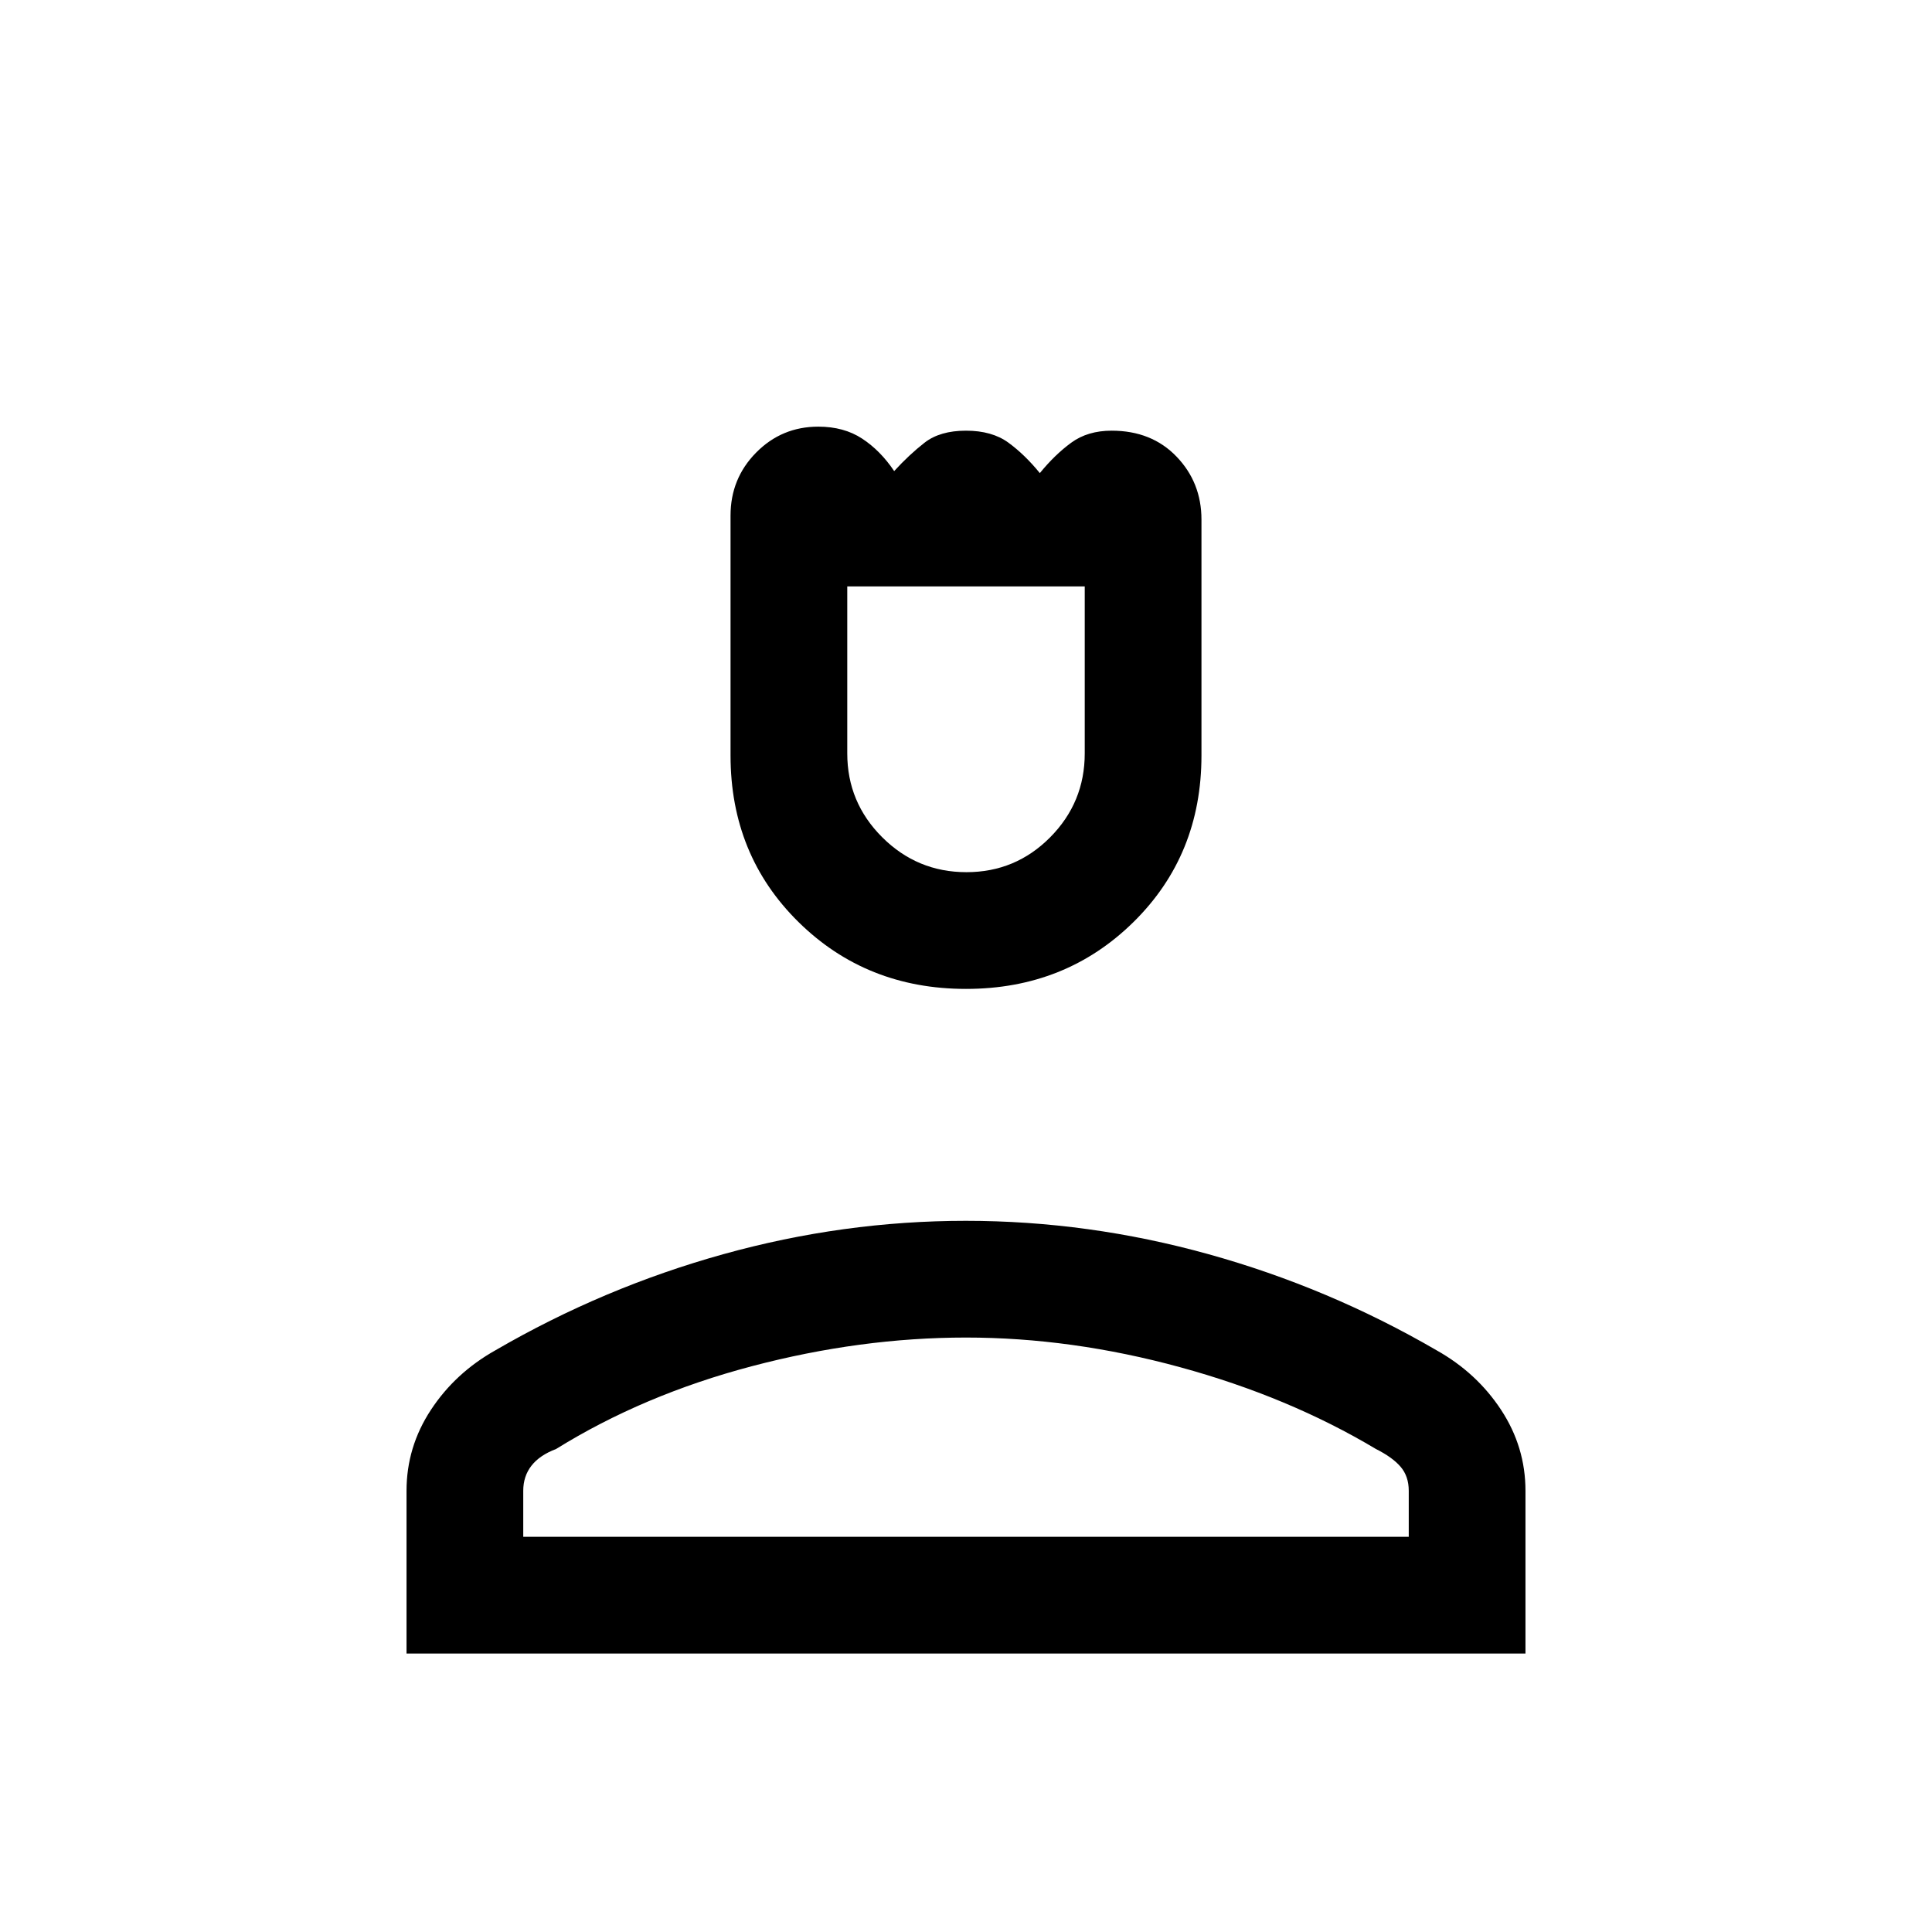 <svg xmlns="http://www.w3.org/2000/svg" height="20" viewBox="0 -960 960 960" width="20"><path d="M480-468.62q-49.5 0-83.25-33.25T363-584.62v-119.2q0-18.41 12.72-31.29Q388.44-748 406.62-748q12.72 0 21.79 5.96 9.08 5.96 15.9 16.12 7.46-8.16 15.11-14.12Q467.08-746 480-746q12.92 0 21.08 5.96 8.15 5.96 15.61 15.12 7.46-9.16 15.62-15.12 8.15-5.96 20.07-5.96 19.85 0 32.24 12.89Q597-720.23 597-701.82v117.2q0 49.5-33.75 82.75T480-468.62Zm.21-58q24.43 0 41.61-17.33T539-585.62v-83H421v83q0 24.34 17.39 41.67 17.4 17.33 41.82 17.33ZM202-138.38v-80.85q0-21.77 12.11-40.2 12.11-18.43 32.12-29.65 53.62-31.15 113.22-47.73 59.6-16.57 120.46-16.57 60.86 0 120.55 16.57 59.69 16.58 113.31 47.73 20.01 11.22 32.12 29.65Q758-241 758-219.23v80.85H202Zm58-58h440v-22.85q0-7.24-4.08-11.97-4.07-4.72-12.23-8.8-43.38-25.92-97.33-40.65-53.95-14.73-106.36-14.73t-106.36 14.23q-53.95 14.23-97.33 41.15-8.16 3.08-12.23 8.3-4.08 5.23-4.08 12.47v22.85Zm220 0Zm0-472.24Z"/></svg>